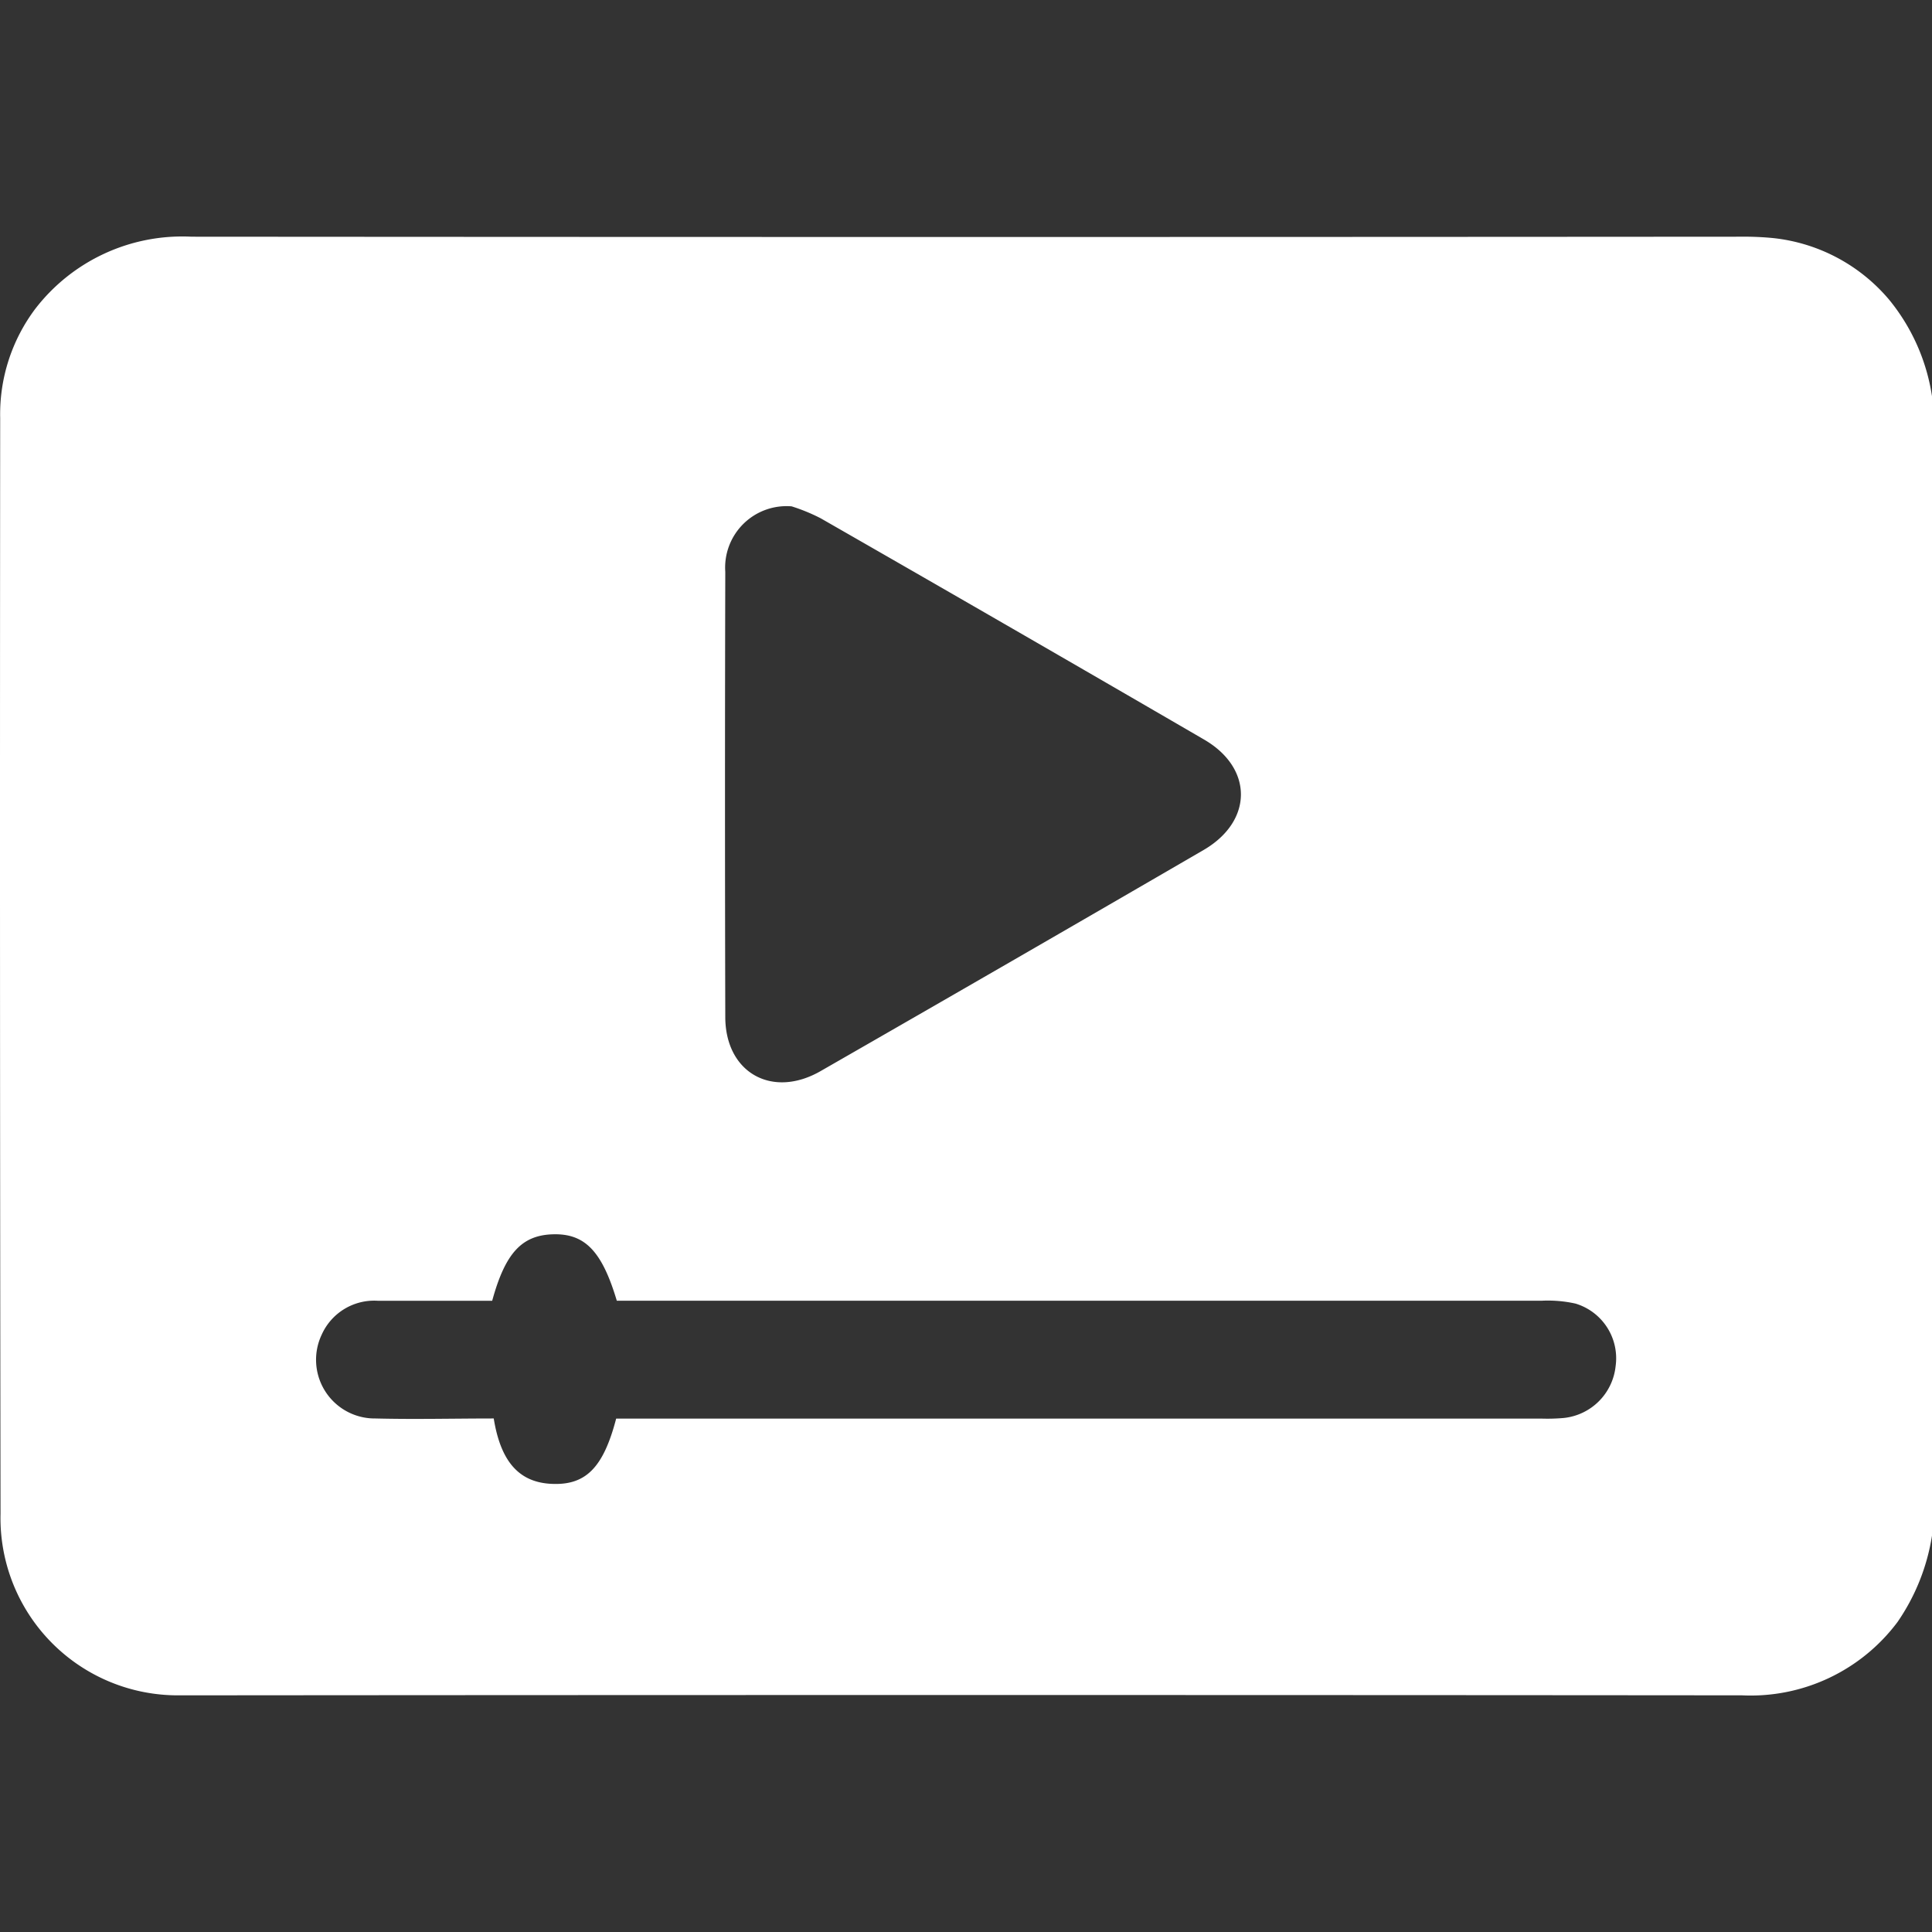 <svg xmlns="http://www.w3.org/2000/svg" width="106" height="106"><rect width="100%" height="100%" fill="#333333" stroke="none"/><defs><clipPath id="a"><path data-name="Rectangle 300" transform="translate(907 591)" fill="#fff" d="M0 0h106v106H0z"/></clipPath></defs><g transform="translate(-907 -591)" clip-path="url(#a)"><g data-name="Layer 2"><g data-name="Layer 1"><path data-name="Path 818" d="M1013 612.74v62.514a11.471 11.471 0 0 1-1.893 4.74 10.061 10.061 0 0 1-8.538 4.021q-42.58-.035-85.171 0h-.723a9.724 9.724 0 0 1-9.646-9.958q-.046-30.056-.019-60.12a9.619 9.619 0 0 1 1.924-5.991 10.178 10.178 0 0 1 8.576-3.959q42.48.031 84.956 0a16.71 16.71 0 0 1 1.758.069 9.653 9.653 0 0 1 6.429 3.393 10.947 10.947 0 0 1 2.347 5.291Zm-62.567 6.041a3.37 3.37 0 0 0-3.64 3.594q-.031 12.212 0 24.416c0 3.055 2.562 4.505 5.225 2.978q10.531-6.041 21.034-12.143c2.693-1.577 2.724-4.482 0-6.056q-10.488-6.095-21.027-12.135a10.111 10.111 0 0 0-1.592-.654Zm-9.623 50.051h50.756a10.209 10.209 0 0 0 1.239-.035 3.193 3.193 0 0 0 2.836-2.839 3.132 3.132 0 0 0-2.2-3.436 7 7 0 0 0-1.843-.158h-50.757c-.812-2.72-1.751-3.686-3.482-3.644s-2.639 1.031-3.355 3.647h-6.275a3.155 3.155 0 0 0-3.078 1.858 3.221 3.221 0 0 0 2.951 4.6c2.166.054 4.336 0 6.487 0 .385 2.385 1.4 3.494 3.143 3.586 1.893.1 2.866-.866 3.574-3.578Z" fill="#fff"/></g></g></g></svg>